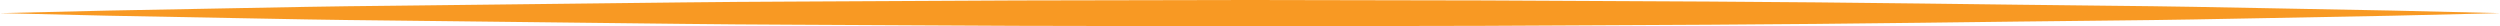 <svg version="1.1" id="图层_1" x="0px" y="0px" width="300.303px" height="3.157px" viewBox="0 0 300.303 3.157" enable-background="new 0 0 300.303 3.157" xml:space="preserve" xmlns="http://www.w3.org/2000/svg" xmlns:xlink="http://www.w3.org/1999/xlink" xmlns:xml="http://www.w3.org/XML/1998/namespace">
  <path fill="#F89923" d="M0.001,1.578c0,0,4.691-0.111,12.902-0.306c4.105-0.077,9.092-0.171,14.811-0.279
	c5.719-0.111,12.17-0.238,19.209-0.301c7.037-0.081,14.662-0.168,22.729-0.262c8.064-0.09,16.568-0.208,25.367-0.239
	c8.797-0.045,17.889-0.091,27.127-0.137c9.236-0.018,18.621-0.036,28.006-0.055c9.385,0.018,18.77,0.035,28.006,0.053
	c9.238,0.046,18.33,0.091,27.127,0.135c17.598,0.094,34.02,0.363,48.096,0.502c7.039,0.063,13.49,0.187,19.209,0.301
	c5.719,0.108,10.705,0.203,14.811,0.28c8.211,0.196,12.902,0.308,12.902,0.308s-4.691,0.111-12.902,0.308
	c-4.105,0.078-9.092,0.172-14.811,0.281c-5.719,0.113-12.17,0.237-19.209,0.301c-14.076,0.138-30.498,0.408-48.096,0.501
	c-8.797,0.044-17.889,0.089-27.127,0.135c-9.236,0.018-18.621,0.035-28.006,0.054c-9.385-0.019-18.77-0.037-28.006-0.056
	c-9.238-0.046-18.33-0.092-27.127-0.136c-8.799-0.031-17.303-0.15-25.367-0.24C61.585,2.633,53.96,2.545,46.923,2.464
	c-7.039-0.062-13.49-0.189-19.209-0.301c-5.719-0.107-10.705-0.202-14.811-0.279C4.692,1.689,0.001,1.578,0.001,1.578z" class="color c1"/>
</svg>